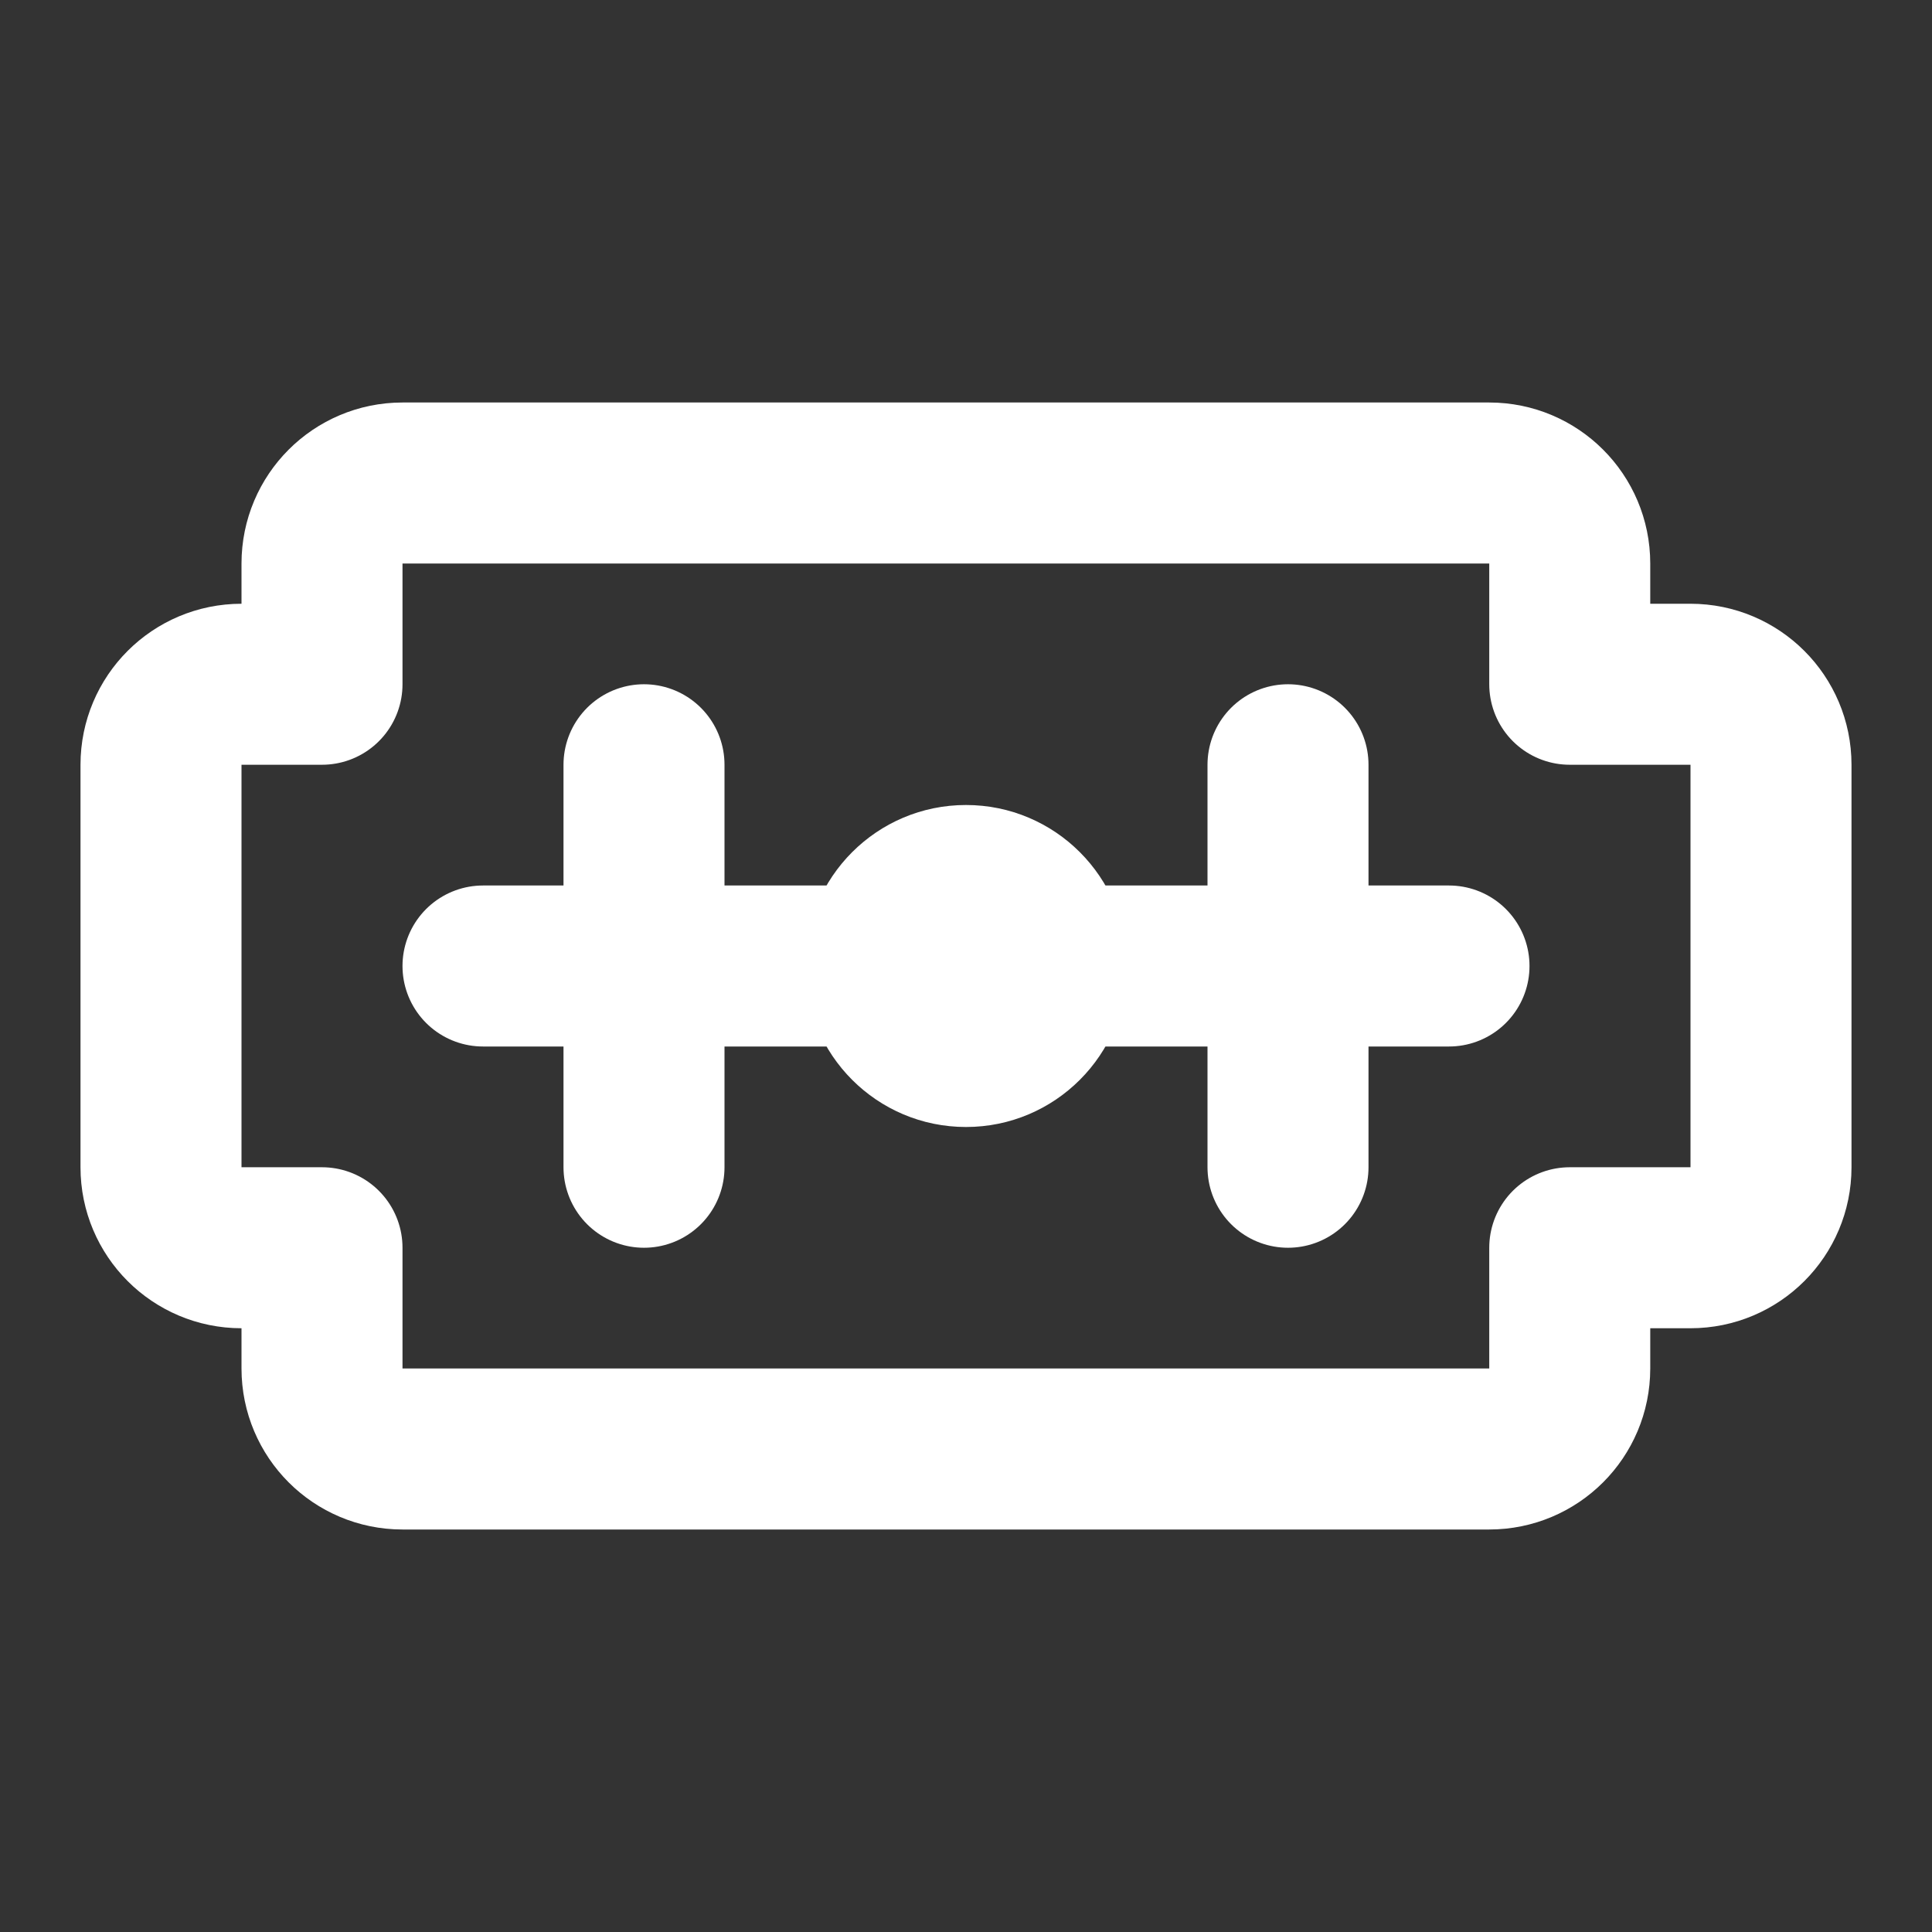 <?xml version="1.0" encoding="UTF-8"?><svg width="28" height="28" viewBox="0 0 48 48" fill="none" xmlns="http://www.w3.org/2000/svg"><rect x="0" y="0" width="48" height="48" fill="#333333" stroke="none"/><path d="M8 14V17H6C4.895 17 4 17.895 4 19V29C4 30.105 4.895 31 6 31H8V34C8 35.105 8.895 36 10 36H37C38.105 36 39 35.105 39 34V31H42C43.105 31 44 30.105 44 29V19C44 17.895 43.105 17 42 17H39V14C39 12.895 38.105 12 37 12H10C8.895 12 8 12.895 8 14Z" fill="none" stroke="#ffffff" stroke-width="4" stroke-linecap="round" stroke-linejoin="round"/><path d="M12 24H36" stroke="#ffffff" stroke-width="4" stroke-linecap="round" stroke-linejoin="round"/><circle cx="24" cy="24" r="4" fill="#ffffff"/><path d="M32 29V19" stroke="#ffffff" stroke-width="4" stroke-linecap="round" stroke-linejoin="round"/><path d="M16 29V19" stroke="#ffffff" stroke-width="4" stroke-linecap="round" stroke-linejoin="round"/></svg>